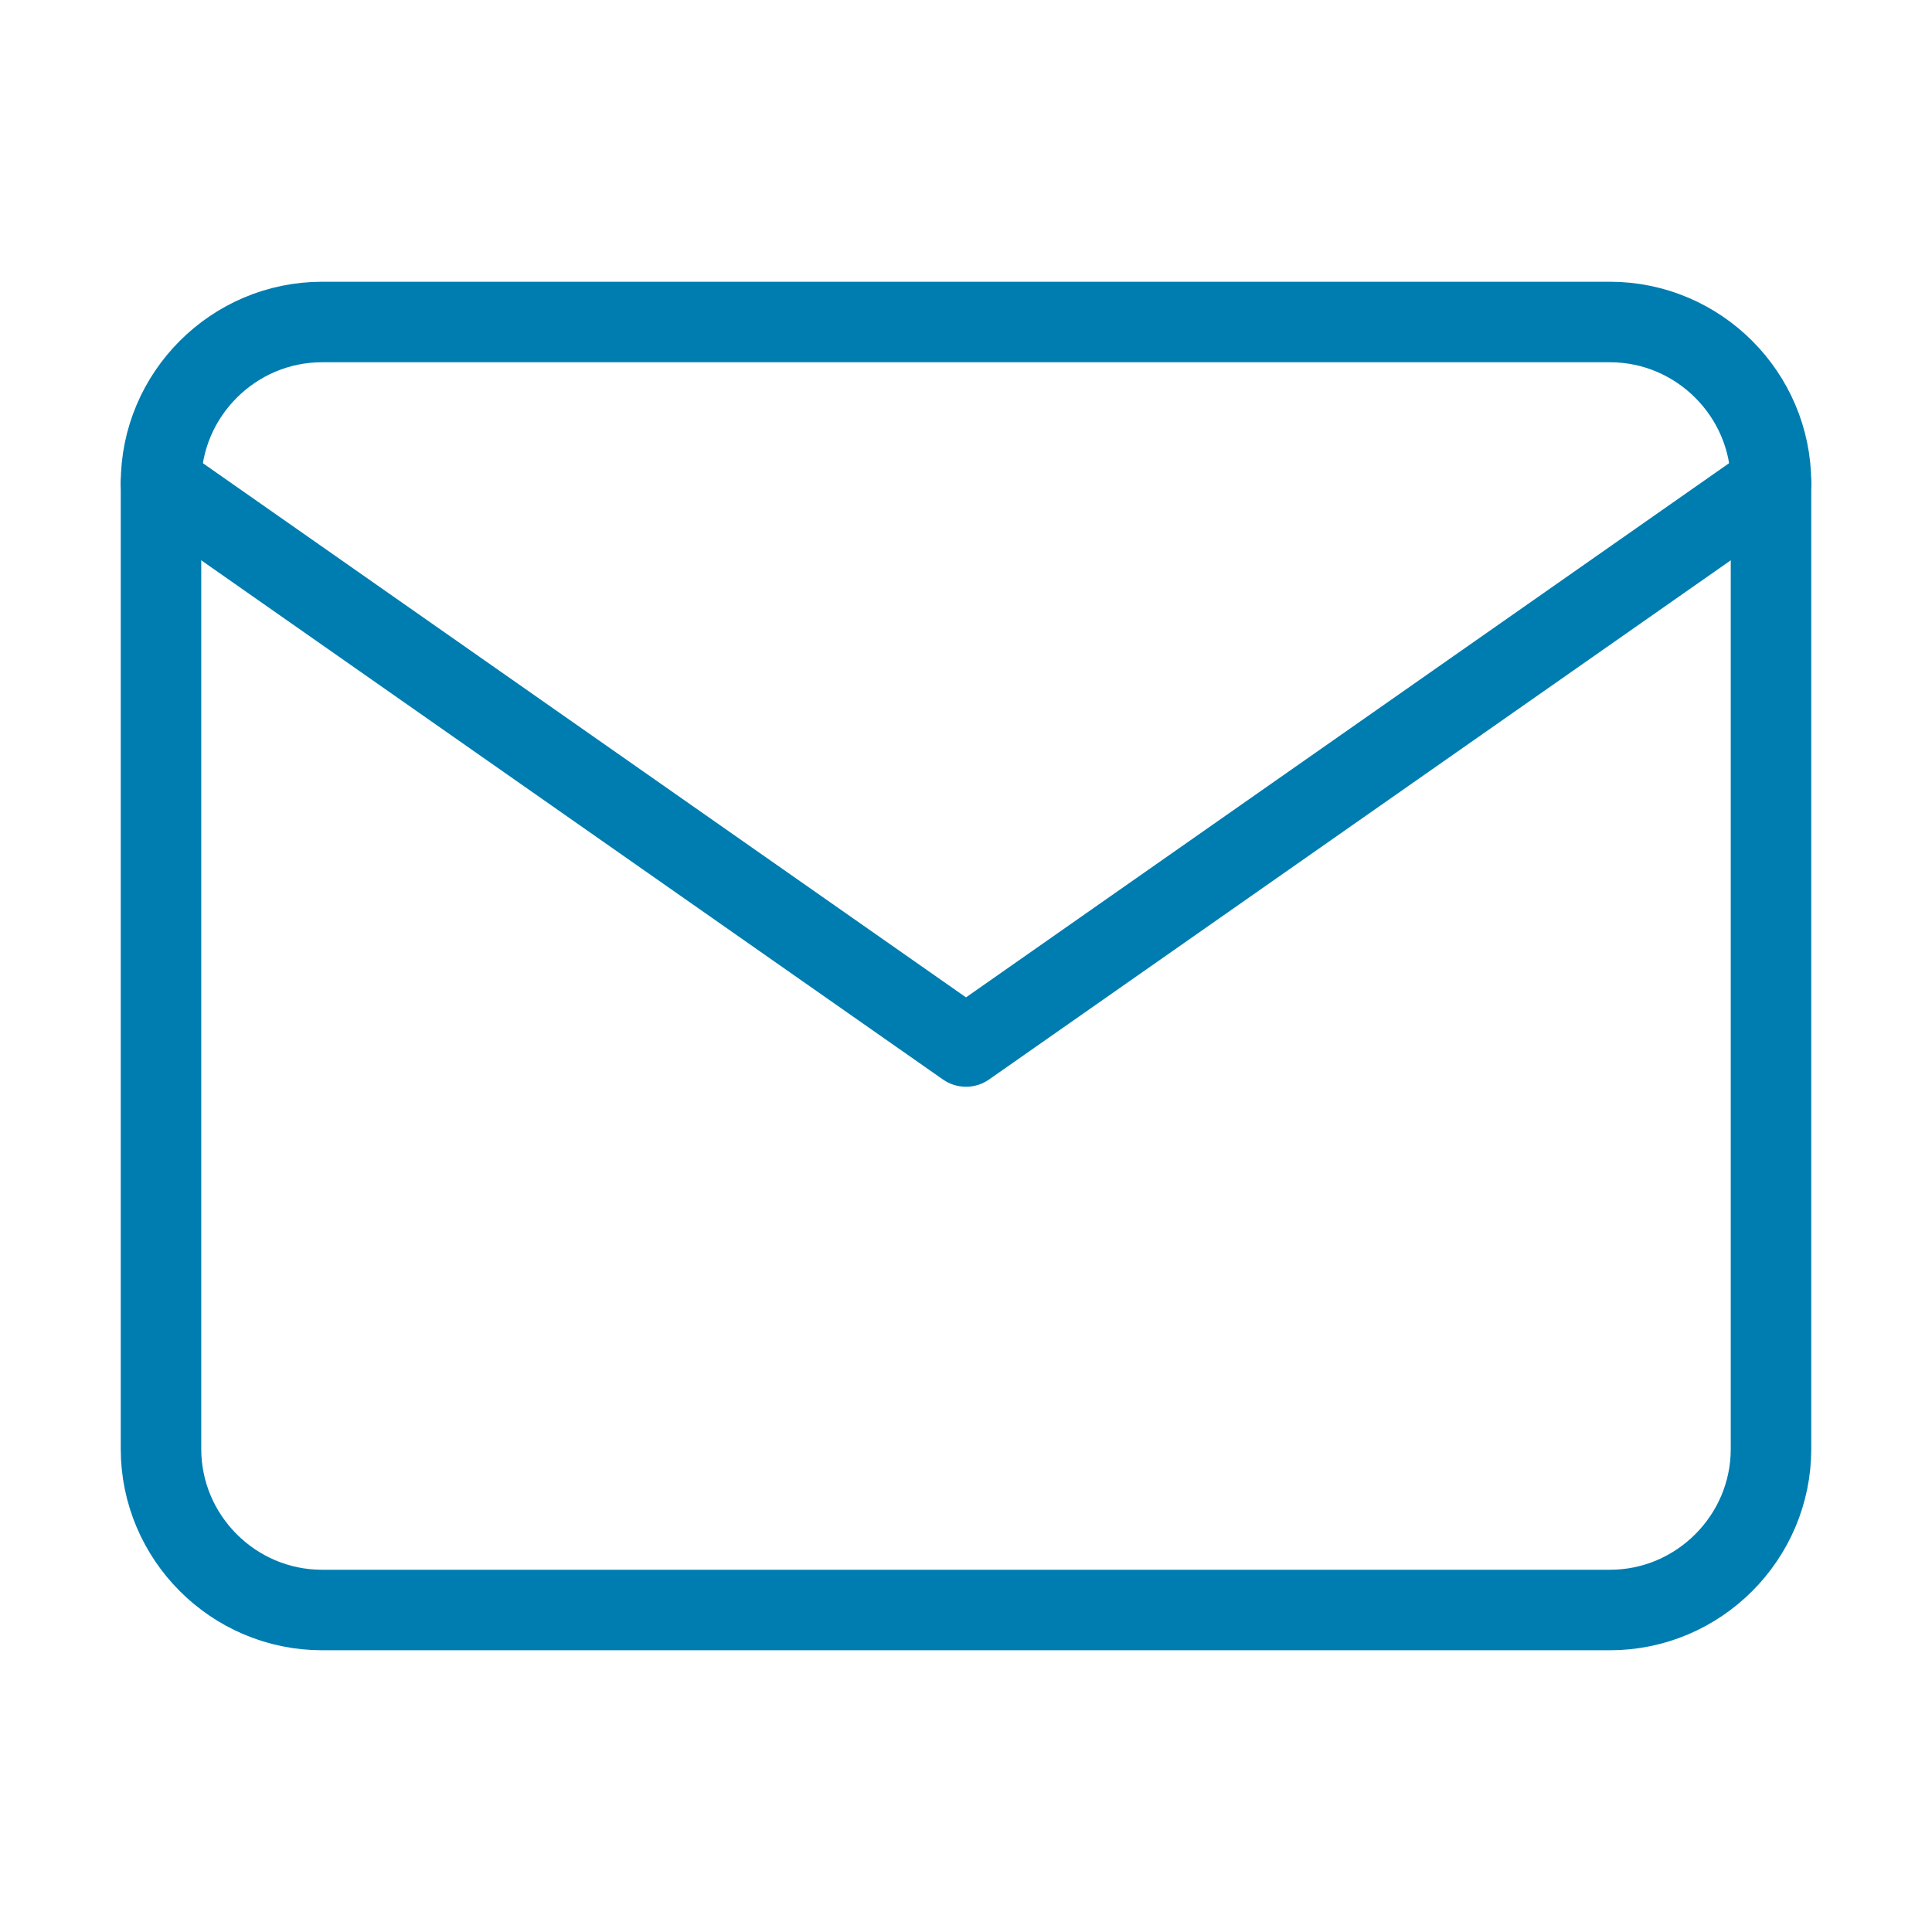 <svg width="24" height="24" viewBox="0 0 24 24" fill="none" xmlns="http://www.w3.org/2000/svg">
<g id="icon">
<path id="Vector" d="M4 4H20C21.1 4 22 4.9 22 6V18C22 19.1 21.1 20 20 20H4C2.9 20 2 19.1 2 18V6C2 4.9 2.9 4 4 4Z" stroke="#007DB0" stroke-linecap="round" stroke-linejoin="round"/>
<path id="Vector_2" d="M22 6L12 13L2 6" stroke="#007DB0" stroke-linecap="round" stroke-linejoin="round"/>
</g>
</svg>
